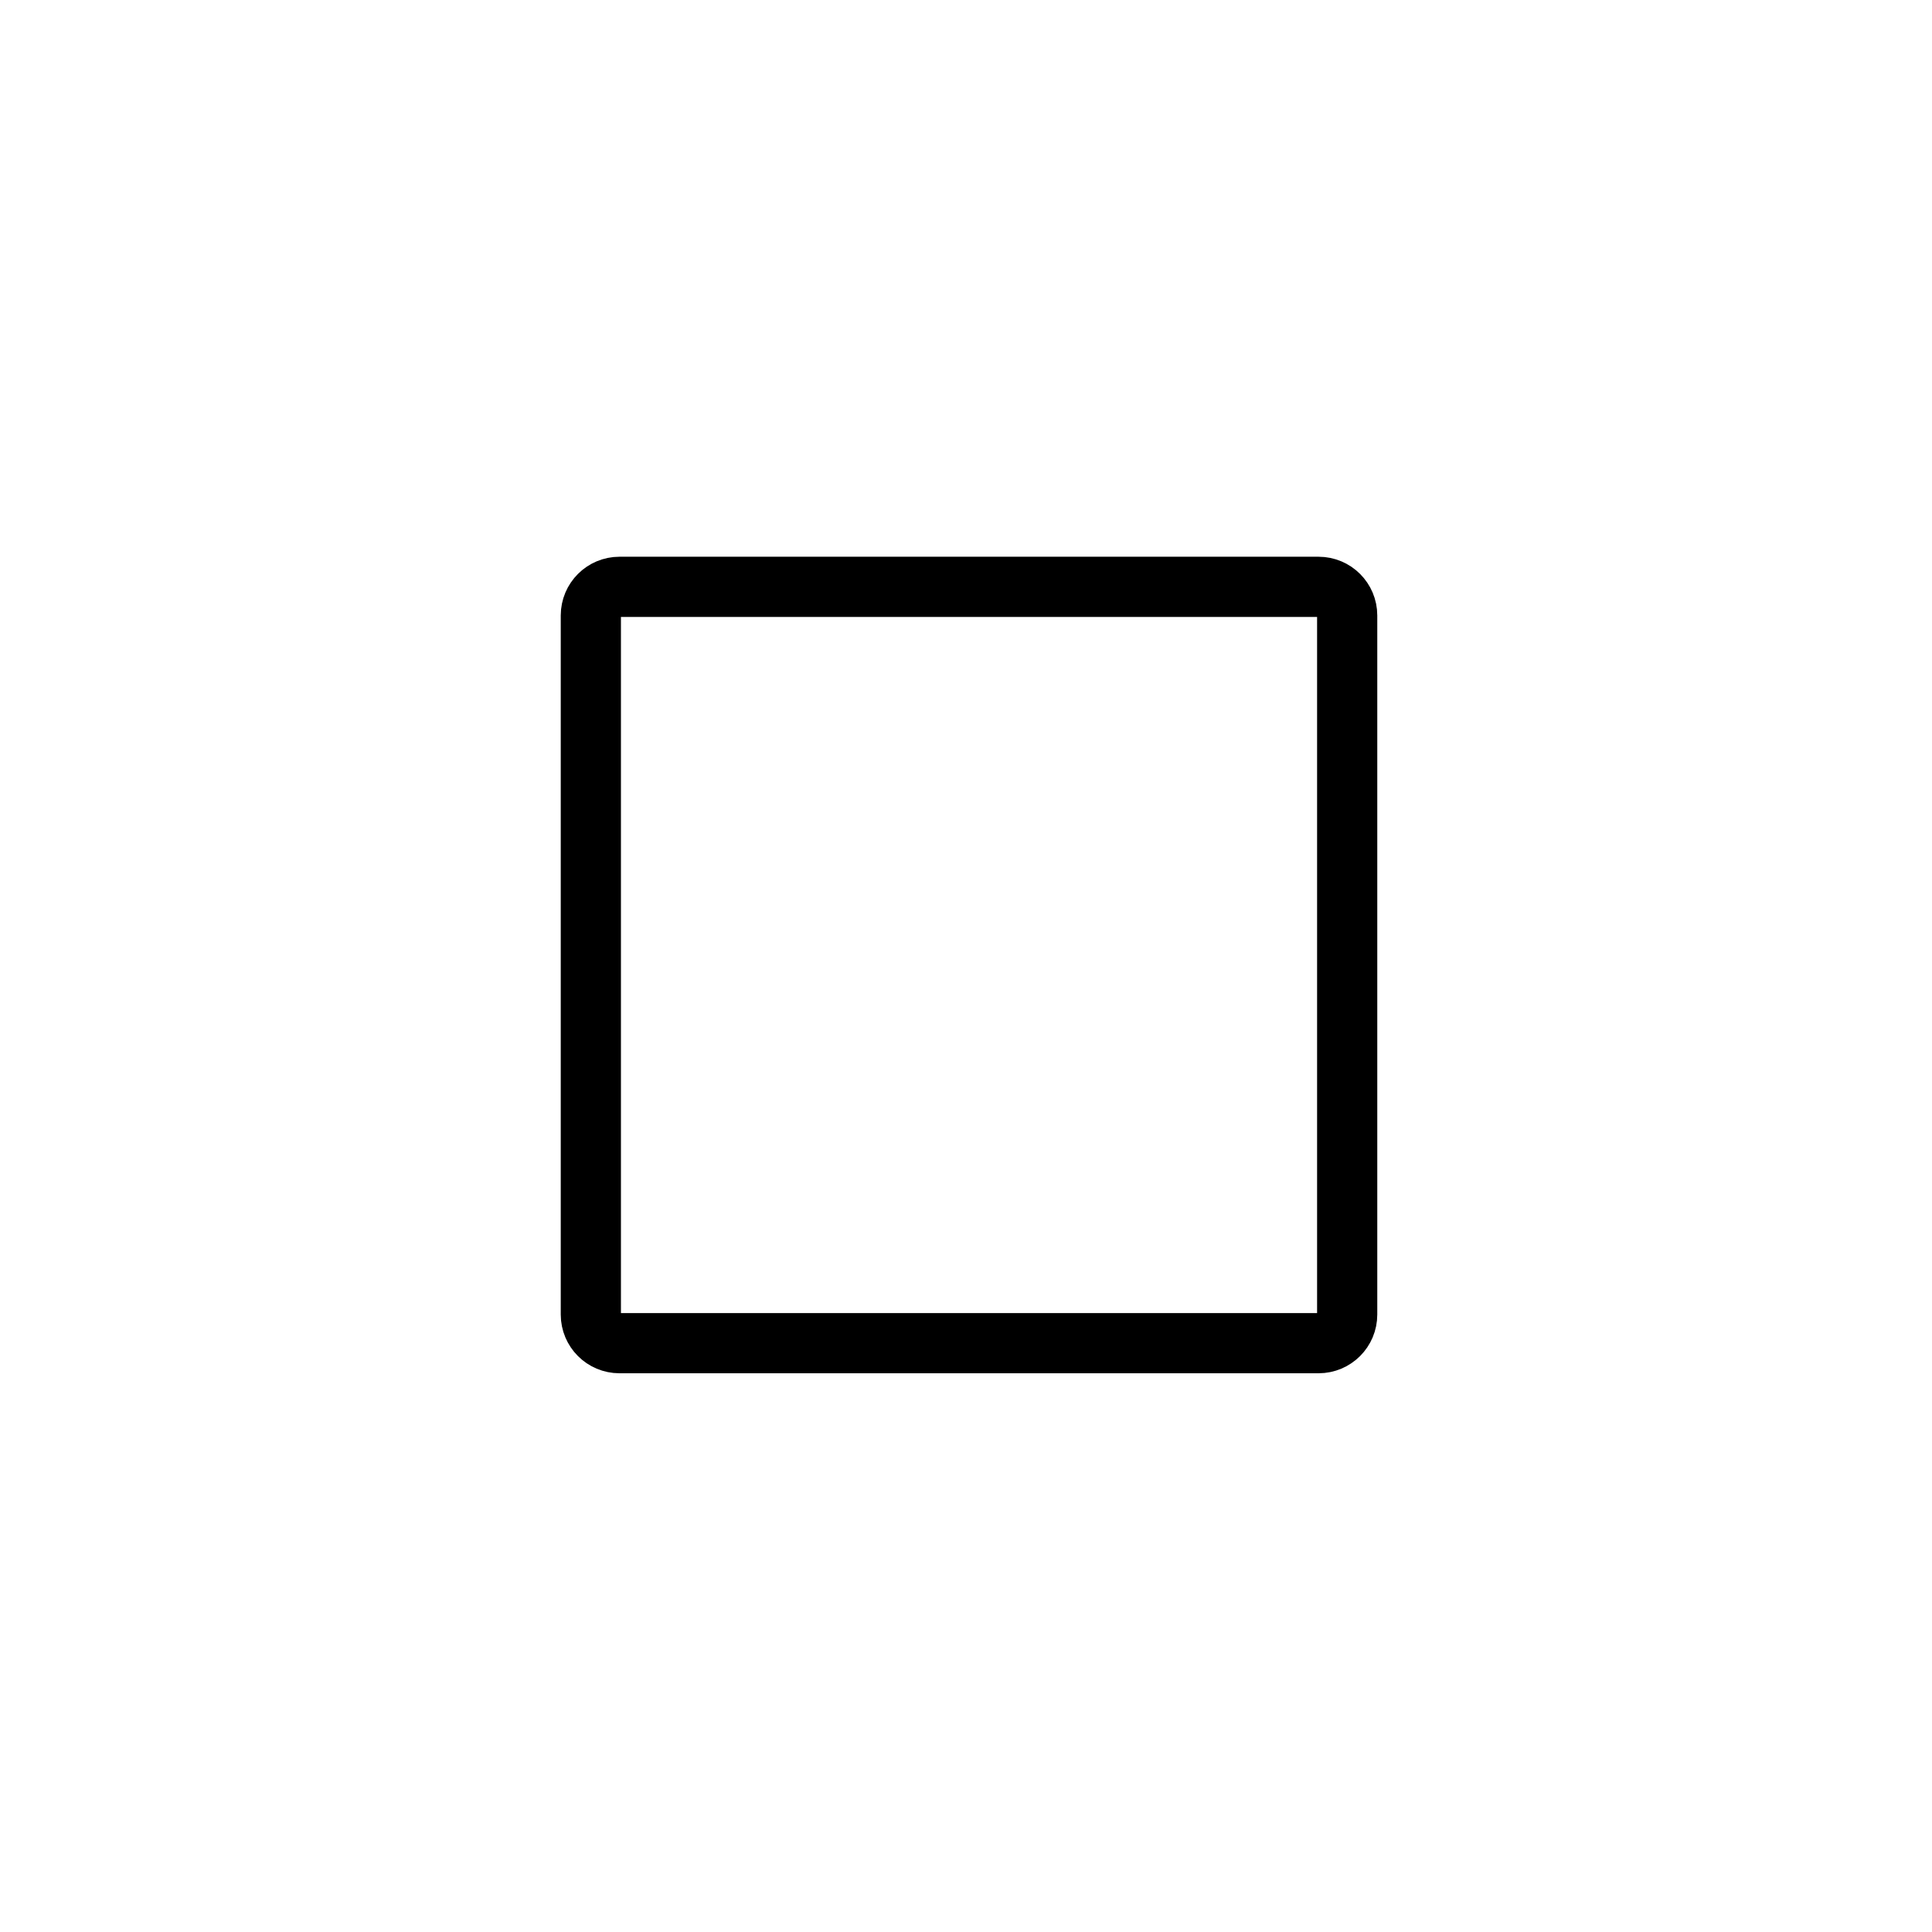 <svg xmlns="http://www.w3.org/2000/svg" viewBox="20 20 321 321">
<path fill="none"  stroke="#000" stroke-width="10" d="m243.833,238.41c0,2.627-2.13,4.757-4.757,4.757h-116.152c-2.627,0-4.757-2.13-4.757-4.757v-116.152c0-2.627 2.13-4.757 4.757-4.757h116.152c2.627,0 4.757,2.13 4.757,4.757v116.152z"/>
</svg>
